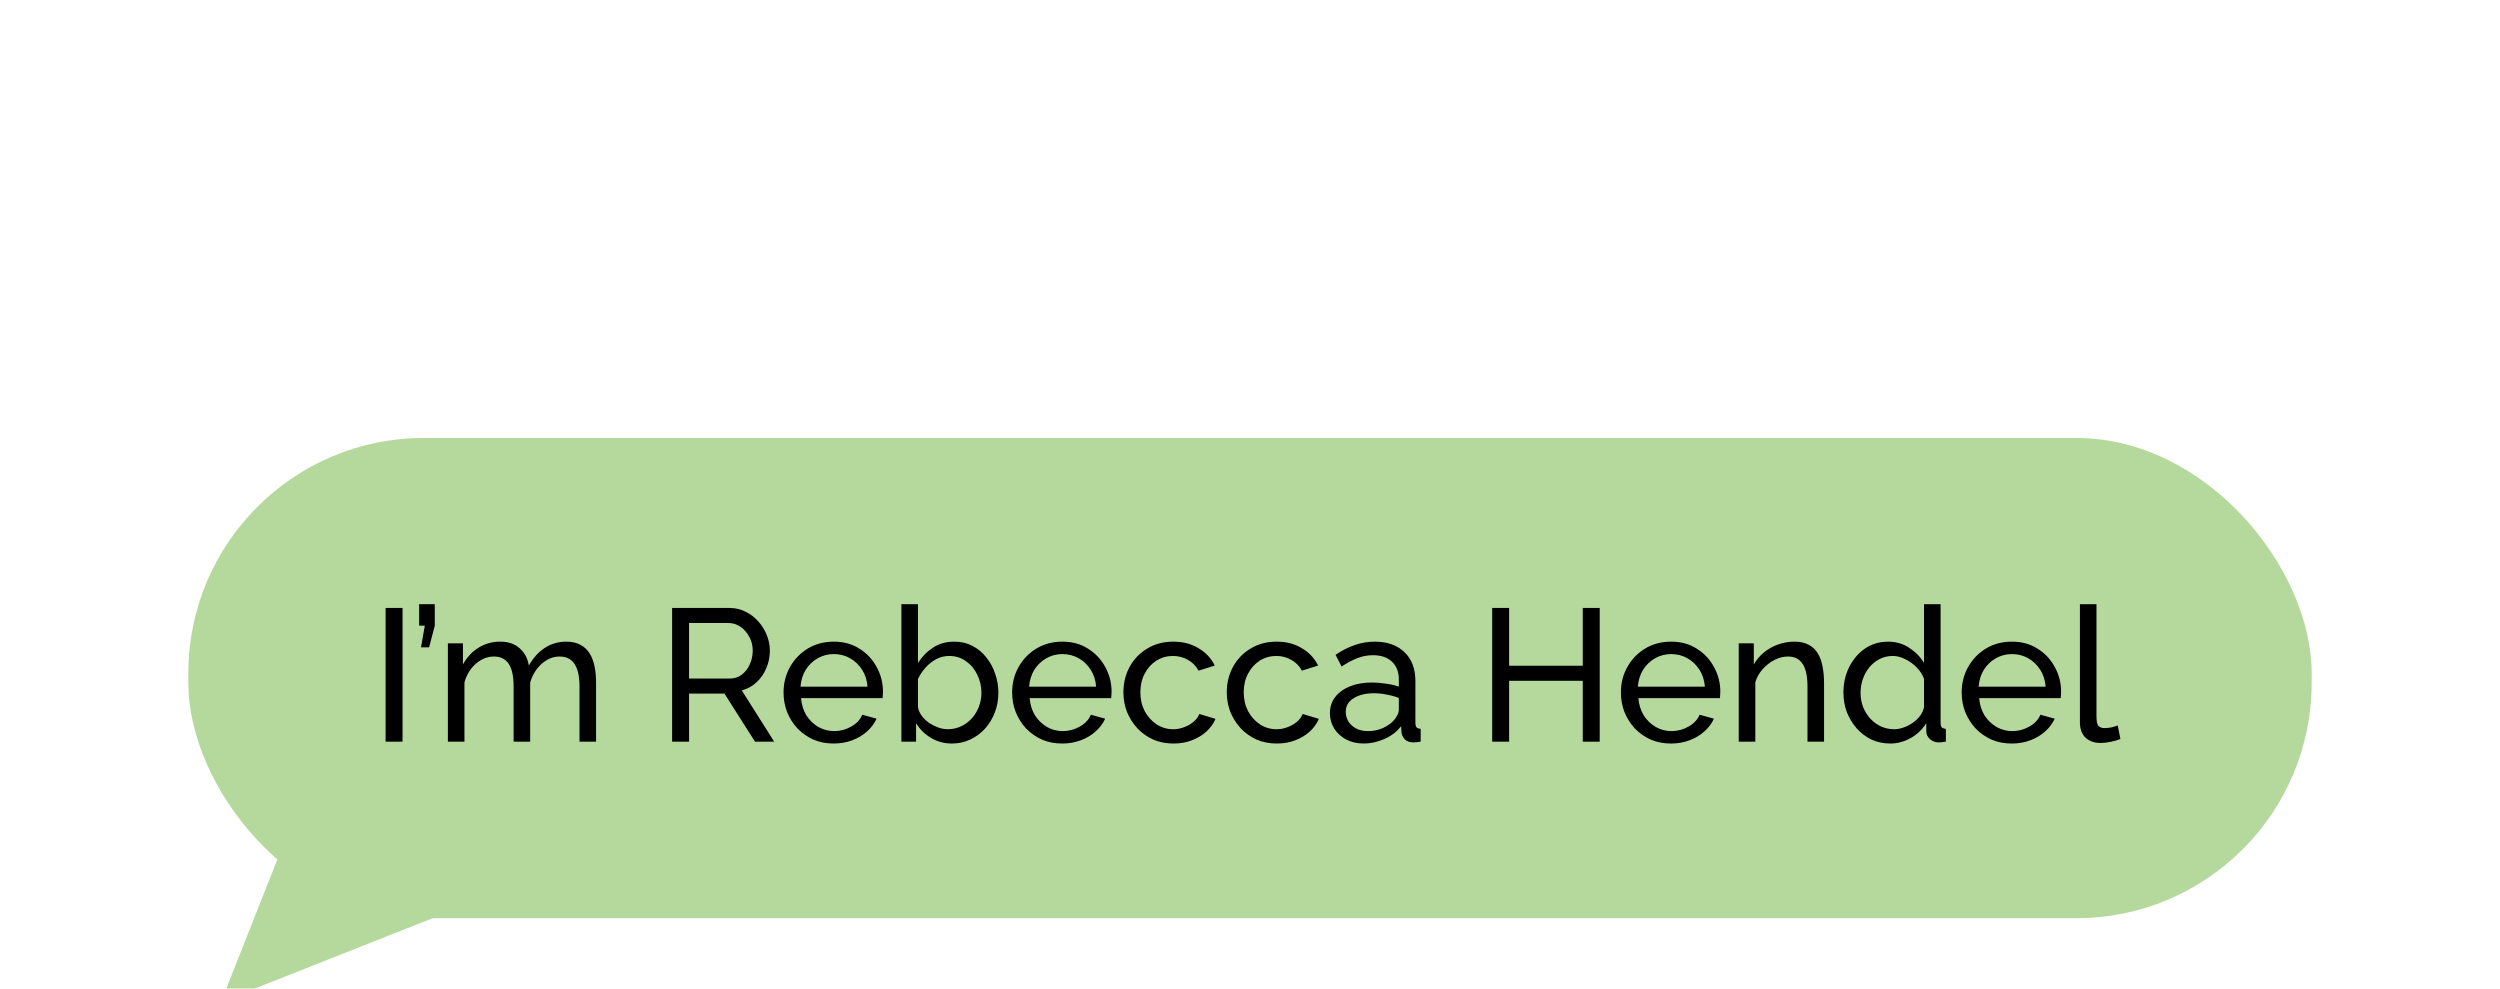 <svg width="1062" height="420" viewBox="0 0 1062 420" fill="none" xmlns="http://www.w3.org/2000/svg">
<g filter="url(#filter0_dddddd_43_43)">
<rect x="80" width="902" height="204" rx="100" fill="#B5D99C"/>
<path d="M163.8 129V72.2H171V129H163.8ZM178.852 88.92L180.452 79.72H178.052V70.6H184.692V79.72L182.292 88.92H178.852ZM253.218 129H246.178V105.64C246.178 101.267 245.458 98.04 244.018 95.96C242.631 93.88 240.551 92.84 237.778 92.84C234.951 92.84 232.391 93.88 230.098 95.96C227.805 97.987 226.178 100.627 225.218 103.88V129H218.178V105.64C218.178 101.213 217.485 97.987 216.098 95.96C214.711 93.88 212.631 92.84 209.858 92.84C207.085 92.84 204.525 93.853 202.178 95.88C199.885 97.853 198.258 100.493 197.298 103.8V129H190.258V87.24H196.658V96.2C198.365 93.107 200.578 90.733 203.298 89.08C206.018 87.373 209.085 86.52 212.498 86.52C215.965 86.52 218.738 87.48 220.818 89.4C222.898 91.267 224.178 93.693 224.658 96.68C226.525 93.373 228.791 90.867 231.458 89.16C234.125 87.4 237.165 86.52 240.578 86.52C242.978 86.52 244.978 86.973 246.578 87.88C248.231 88.733 249.538 89.96 250.498 91.56C251.458 93.107 252.151 94.947 252.578 97.08C253.005 99.213 253.218 101.533 253.218 104.04V129ZM285.519 129V72.2H309.839C312.345 72.2 314.639 72.733 316.719 73.8C318.799 74.813 320.612 76.2 322.159 77.96C323.705 79.667 324.905 81.613 325.759 83.8C326.612 85.933 327.039 88.12 327.039 90.36C327.039 92.973 326.532 95.453 325.519 97.8C324.559 100.147 323.172 102.147 321.359 103.8C319.599 105.453 317.519 106.6 315.119 107.24L328.879 129H320.719L307.759 108.6H292.719V129H285.519ZM292.719 102.2H309.919C311.892 102.2 313.599 101.667 315.039 100.6C316.532 99.48 317.679 98.013 318.479 96.2C319.332 94.387 319.759 92.44 319.759 90.36C319.759 88.227 319.279 86.28 318.319 84.52C317.359 82.707 316.105 81.267 314.559 80.2C313.012 79.133 311.305 78.6 309.439 78.6H292.719V102.2ZM354.129 129.8C350.982 129.8 348.102 129.24 345.489 128.12C342.929 126.947 340.689 125.373 338.769 123.4C336.902 121.373 335.435 119.053 334.369 116.44C333.355 113.827 332.849 111.053 332.849 108.12C332.849 104.173 333.755 100.573 335.569 97.32C337.382 94.067 339.889 91.453 343.089 89.48C346.342 87.507 350.049 86.52 354.209 86.52C358.422 86.52 362.075 87.533 365.169 89.56C368.315 91.533 370.742 94.147 372.449 97.4C374.209 100.6 375.089 104.067 375.089 107.8C375.089 108.333 375.062 108.867 375.009 109.4C375.009 109.88 374.982 110.253 374.929 110.52H340.289C340.502 113.24 341.249 115.667 342.529 117.8C343.862 119.88 345.569 121.533 347.649 122.76C349.729 123.933 351.969 124.52 354.369 124.52C356.929 124.52 359.329 123.88 361.569 122.6C363.862 121.32 365.435 119.64 366.289 117.56L372.369 119.24C371.462 121.267 370.102 123.08 368.289 124.68C366.529 126.28 364.422 127.533 361.969 128.44C359.569 129.347 356.955 129.8 354.129 129.8ZM340.049 105.64H368.529C368.315 102.92 367.542 100.52 366.209 98.44C364.875 96.36 363.169 94.733 361.089 93.56C359.009 92.387 356.715 91.8 354.209 91.8C351.755 91.8 349.489 92.387 347.409 93.56C345.329 94.733 343.622 96.36 342.289 98.44C341.009 100.52 340.262 102.92 340.049 105.64ZM404.354 129.8C401.101 129.8 398.141 129 395.474 127.4C392.808 125.8 390.701 123.72 389.154 121.16V129H382.914V70.6H389.954V95.56C391.714 92.84 393.874 90.653 396.434 89C398.994 87.347 401.981 86.52 405.394 86.52C408.274 86.52 410.861 87.133 413.154 88.36C415.448 89.533 417.394 91.16 418.994 93.24C420.648 95.267 421.901 97.587 422.754 100.2C423.661 102.76 424.114 105.453 424.114 108.28C424.114 111.213 423.608 113.987 422.594 116.6C421.634 119.16 420.248 121.453 418.434 123.48C416.621 125.453 414.514 127 412.114 128.12C409.768 129.24 407.181 129.8 404.354 129.8ZM402.594 123.72C404.674 123.72 406.594 123.293 408.354 122.44C410.114 121.587 411.634 120.44 412.914 119C414.194 117.56 415.181 115.907 415.874 114.04C416.568 112.173 416.914 110.253 416.914 108.28C416.914 105.56 416.328 103 415.154 100.6C414.034 98.2 412.434 96.28 410.354 94.84C408.328 93.347 405.954 92.6 403.234 92.6C401.261 92.6 399.421 93.053 397.714 93.96C396.008 94.867 394.488 96.067 393.154 97.56C391.874 99 390.808 100.6 389.954 102.36V114.44C390.221 115.773 390.781 117 391.634 118.12C392.488 119.24 393.528 120.227 394.754 121.08C395.981 121.88 397.261 122.52 398.594 123C399.981 123.48 401.314 123.72 402.594 123.72ZM451.238 129.8C448.091 129.8 445.211 129.24 442.598 128.12C440.038 126.947 437.798 125.373 435.878 123.4C434.011 121.373 432.545 119.053 431.478 116.44C430.465 113.827 429.958 111.053 429.958 108.12C429.958 104.173 430.865 100.573 432.678 97.32C434.491 94.067 436.998 91.453 440.198 89.48C443.451 87.507 447.158 86.52 451.318 86.52C455.531 86.52 459.185 87.533 462.278 89.56C465.425 91.533 467.851 94.147 469.558 97.4C471.318 100.6 472.198 104.067 472.198 107.8C472.198 108.333 472.171 108.867 472.118 109.4C472.118 109.88 472.091 110.253 472.038 110.52H437.398C437.611 113.24 438.358 115.667 439.638 117.8C440.971 119.88 442.678 121.533 444.758 122.76C446.838 123.933 449.078 124.52 451.478 124.52C454.038 124.52 456.438 123.88 458.678 122.6C460.971 121.32 462.545 119.64 463.398 117.56L469.478 119.24C468.571 121.267 467.211 123.08 465.398 124.68C463.638 126.28 461.531 127.533 459.078 128.44C456.678 129.347 454.065 129.8 451.238 129.8ZM437.158 105.64H465.638C465.425 102.92 464.651 100.52 463.318 98.44C461.985 96.36 460.278 94.733 458.198 93.56C456.118 92.387 453.825 91.8 451.318 91.8C448.865 91.8 446.598 92.387 444.518 93.56C442.438 94.733 440.731 96.36 439.398 98.44C438.118 100.52 437.371 102.92 437.158 105.64ZM498.504 129.8C495.357 129.8 492.477 129.24 489.864 128.12C487.304 126.947 485.064 125.347 483.144 123.32C481.277 121.293 479.81 118.973 478.744 116.36C477.73 113.747 477.224 110.973 477.224 108.04C477.224 104.093 478.104 100.493 479.864 97.24C481.624 93.987 484.104 91.4 487.304 89.48C490.504 87.507 494.21 86.52 498.424 86.52C502.53 86.52 506.104 87.453 509.144 89.32C512.237 91.133 514.53 93.587 516.024 96.68L509.144 98.84C508.077 96.867 506.584 95.347 504.664 94.28C502.744 93.16 500.61 92.6 498.264 92.6C495.704 92.6 493.357 93.267 491.224 94.6C489.144 95.933 487.49 97.773 486.264 100.12C485.037 102.413 484.424 105.053 484.424 108.04C484.424 110.973 485.037 113.64 486.264 116.04C487.544 118.387 489.224 120.253 491.304 121.64C493.437 123.027 495.784 123.72 498.344 123.72C499.997 123.72 501.57 123.427 503.064 122.84C504.61 122.253 505.944 121.48 507.064 120.52C508.237 119.507 509.037 118.413 509.464 117.24L516.344 119.32C515.49 121.347 514.184 123.16 512.424 124.76C510.717 126.307 508.664 127.533 506.264 128.44C503.917 129.347 501.33 129.8 498.504 129.8ZM542.41 129.8C539.263 129.8 536.383 129.24 533.77 128.12C531.21 126.947 528.97 125.347 527.05 123.32C525.183 121.293 523.717 118.973 522.65 116.36C521.637 113.747 521.13 110.973 521.13 108.04C521.13 104.093 522.01 100.493 523.77 97.24C525.53 93.987 528.01 91.4 531.21 89.48C534.41 87.507 538.117 86.52 542.33 86.52C546.437 86.52 550.01 87.453 553.05 89.32C556.143 91.133 558.437 93.587 559.93 96.68L553.05 98.84C551.983 96.867 550.49 95.347 548.57 94.28C546.65 93.16 544.517 92.6 542.17 92.6C539.61 92.6 537.263 93.267 535.13 94.6C533.05 95.933 531.397 97.773 530.17 100.12C528.943 102.413 528.33 105.053 528.33 108.04C528.33 110.973 528.943 113.64 530.17 116.04C531.45 118.387 533.13 120.253 535.21 121.64C537.343 123.027 539.69 123.72 542.25 123.72C543.903 123.72 545.477 123.427 546.97 122.84C548.517 122.253 549.85 121.48 550.97 120.52C552.143 119.507 552.943 118.413 553.37 117.24L560.25 119.32C559.397 121.347 558.09 123.16 556.33 124.76C554.623 126.307 552.57 127.533 550.17 128.44C547.823 129.347 545.237 129.8 542.41 129.8ZM564.947 116.92C564.947 114.253 565.694 111.96 567.187 110.04C568.734 108.067 570.84 106.547 573.507 105.48C576.174 104.413 579.267 103.88 582.787 103.88C584.654 103.88 586.627 104.04 588.707 104.36C590.787 104.627 592.627 105.053 594.227 105.64V102.6C594.227 99.4 593.267 96.893 591.347 95.08C589.427 93.213 586.707 92.28 583.187 92.28C580.894 92.28 578.68 92.707 576.547 93.56C574.467 94.36 572.254 95.533 569.907 97.08L567.347 92.12C570.067 90.253 572.787 88.867 575.507 87.96C578.227 87 581.054 86.52 583.987 86.52C589.32 86.52 593.534 88.013 596.627 91C599.72 93.933 601.267 98.04 601.267 103.32V121C601.267 121.853 601.427 122.493 601.747 122.92C602.12 123.293 602.707 123.507 603.507 123.56V129C602.814 129.107 602.2 129.187 601.667 129.24C601.187 129.293 600.787 129.32 600.467 129.32C598.814 129.32 597.56 128.867 596.707 127.96C595.907 127.053 595.454 126.093 595.347 125.08L595.187 122.44C593.374 124.787 591 126.6 588.067 127.88C585.134 129.16 582.227 129.8 579.347 129.8C576.574 129.8 574.094 129.24 571.907 128.12C569.72 126.947 568.014 125.4 566.787 123.48C565.56 121.507 564.947 119.32 564.947 116.92ZM592.147 119.88C592.787 119.133 593.294 118.387 593.667 117.64C594.04 116.84 594.227 116.173 594.227 115.64V110.44C592.574 109.8 590.84 109.32 589.027 109C587.214 108.627 585.427 108.44 583.667 108.44C580.094 108.44 577.187 109.16 574.947 110.6C572.76 111.987 571.667 113.907 571.667 116.36C571.667 117.693 572.014 119 572.707 120.28C573.454 121.507 574.52 122.52 575.907 123.32C577.347 124.12 579.107 124.52 581.187 124.52C583.374 124.52 585.454 124.093 587.427 123.24C589.4 122.333 590.974 121.213 592.147 119.88ZM679.558 72.2V129H672.358V103.16H641.078V129H633.878V72.2H641.078V96.76H672.358V72.2H679.558ZM709.832 129.8C706.685 129.8 703.805 129.24 701.192 128.12C698.632 126.947 696.392 125.373 694.472 123.4C692.605 121.373 691.139 119.053 690.072 116.44C689.059 113.827 688.552 111.053 688.552 108.12C688.552 104.173 689.459 100.573 691.272 97.32C693.085 94.067 695.592 91.453 698.792 89.48C702.045 87.507 705.752 86.52 709.912 86.52C714.125 86.52 717.779 87.533 720.872 89.56C724.019 91.533 726.445 94.147 728.152 97.4C729.912 100.6 730.792 104.067 730.792 107.8C730.792 108.333 730.765 108.867 730.712 109.4C730.712 109.88 730.685 110.253 730.632 110.52H695.992C696.205 113.24 696.952 115.667 698.232 117.8C699.565 119.88 701.272 121.533 703.352 122.76C705.432 123.933 707.672 124.52 710.072 124.52C712.632 124.52 715.032 123.88 717.272 122.6C719.565 121.32 721.139 119.64 721.992 117.56L728.072 119.24C727.165 121.267 725.805 123.08 723.992 124.68C722.232 126.28 720.125 127.533 717.672 128.44C715.272 129.347 712.659 129.8 709.832 129.8ZM695.752 105.64H724.232C724.019 102.92 723.245 100.52 721.912 98.44C720.579 96.36 718.872 94.733 716.792 93.56C714.712 92.387 712.419 91.8 709.912 91.8C707.459 91.8 705.192 92.387 703.112 93.56C701.032 94.733 699.325 96.36 697.992 98.44C696.712 100.52 695.965 102.92 695.752 105.64ZM774.858 129H767.818V105.64C767.818 101.213 767.124 97.987 765.738 95.96C764.404 93.88 762.351 92.84 759.578 92.84C757.658 92.84 755.738 93.32 753.818 94.28C751.951 95.24 750.271 96.547 748.778 98.2C747.338 99.8 746.298 101.667 745.658 103.8V129H738.618V87.24H745.018V96.2C746.138 94.227 747.578 92.52 749.338 91.08C751.098 89.64 753.098 88.52 755.338 87.72C757.578 86.92 759.924 86.52 762.378 86.52C764.778 86.52 766.778 86.973 768.378 87.88C770.031 88.733 771.311 89.96 772.218 91.56C773.178 93.107 773.844 94.947 774.218 97.08C774.644 99.213 774.858 101.533 774.858 104.04V129ZM783.085 108.2C783.085 104.253 783.885 100.653 785.485 97.4C787.138 94.093 789.378 91.453 792.205 89.48C795.085 87.507 798.365 86.52 802.045 86.52C805.405 86.52 808.418 87.4 811.085 89.16C813.752 90.92 815.832 93.053 817.325 95.56V70.6H824.365V121C824.365 121.853 824.525 122.493 824.845 122.92C825.218 123.293 825.805 123.507 826.605 123.56V129C825.272 129.213 824.232 129.32 823.485 129.32C822.098 129.32 820.872 128.84 819.805 127.88C818.792 126.92 818.285 125.853 818.285 124.68V121.16C816.632 123.827 814.418 125.933 811.645 127.48C808.872 129.027 805.992 129.8 803.005 129.8C800.125 129.8 797.458 129.24 795.005 128.12C792.605 126.947 790.498 125.347 788.685 123.32C786.925 121.293 785.538 119 784.525 116.44C783.565 113.827 783.085 111.08 783.085 108.2ZM817.325 114.36V102.36C816.685 100.547 815.645 98.92 814.205 97.48C812.765 95.987 811.138 94.813 809.325 93.96C807.565 93.053 805.805 92.6 804.045 92.6C801.965 92.6 800.072 93.053 798.365 93.96C796.712 94.813 795.272 95.987 794.045 97.48C792.872 98.92 791.965 100.573 791.325 102.44C790.685 104.307 790.365 106.253 790.365 108.28C790.365 110.36 790.712 112.333 791.405 114.2C792.152 116.067 793.165 117.72 794.445 119.16C795.778 120.6 797.298 121.72 799.005 122.52C800.765 123.32 802.658 123.72 804.685 123.72C805.965 123.72 807.272 123.48 808.605 123C809.992 122.52 811.298 121.853 812.525 121C813.752 120.147 814.792 119.16 815.645 118.04C816.498 116.867 817.058 115.64 817.325 114.36ZM854.598 129.8C851.451 129.8 848.571 129.24 845.958 128.12C843.398 126.947 841.158 125.373 839.238 123.4C837.371 121.373 835.904 119.053 834.838 116.44C833.824 113.827 833.318 111.053 833.318 108.12C833.318 104.173 834.224 100.573 836.038 97.32C837.851 94.067 840.358 91.453 843.558 89.48C846.811 87.507 850.518 86.52 854.678 86.52C858.891 86.52 862.544 87.533 865.638 89.56C868.784 91.533 871.211 94.147 872.918 97.4C874.678 100.6 875.558 104.067 875.558 107.8C875.558 108.333 875.531 108.867 875.478 109.4C875.478 109.88 875.451 110.253 875.398 110.52H840.758C840.971 113.24 841.718 115.667 842.998 117.8C844.331 119.88 846.038 121.533 848.118 122.76C850.198 123.933 852.438 124.52 854.838 124.52C857.398 124.52 859.798 123.88 862.038 122.6C864.331 121.32 865.904 119.64 866.758 117.56L872.838 119.24C871.931 121.267 870.571 123.08 868.758 124.68C866.998 126.28 864.891 127.533 862.438 128.44C860.038 129.347 857.424 129.8 854.598 129.8ZM840.518 105.64H868.998C868.784 102.92 868.011 100.52 866.678 98.44C865.344 96.36 863.638 94.733 861.558 93.56C859.478 92.387 857.184 91.8 854.678 91.8C852.224 91.8 849.958 92.387 847.878 93.56C845.798 94.733 844.091 96.36 842.758 98.44C841.478 100.52 840.731 102.92 840.518 105.64ZM883.543 70.6H890.583V118.2C890.583 120.493 890.903 121.907 891.543 122.44C892.183 122.973 892.956 123.24 893.863 123.24C894.983 123.24 896.05 123.133 897.063 122.92C898.076 122.653 898.93 122.387 899.623 122.12L900.743 127.88C899.57 128.36 898.183 128.76 896.583 129.08C894.983 129.4 893.57 129.56 892.343 129.56C889.623 129.56 887.463 128.787 885.863 127.24C884.316 125.693 883.543 123.533 883.543 120.76V70.6Z" fill="black"/>
<path d="M93.88 239.562L131.166 145.326L188.117 202.276L93.88 239.562Z" fill="#B5D99C"/>
</g>
<defs>
<filter id="filter0_dddddd_43_43" x="9.15527e-05" y="0" width="1062" height="419.562" filterUnits="userSpaceOnUse" color-interpolation-filters="sRGB">
<feFlood flood-opacity="0" result="BackgroundImageFix"/>
<feColorMatrix in="SourceAlpha" type="matrix" values="0 0 0 0 0 0 0 0 0 0 0 0 0 0 0 0 0 0 127 0" result="hardAlpha"/>
<feOffset dy="2.767"/>
<feGaussianBlur stdDeviation="1.107"/>
<feColorMatrix type="matrix" values="0 0 0 0 0.075 0 0 0 0 0.071 0 0 0 0 0 0 0 0 0.02 0"/>
<feBlend mode="normal" in2="BackgroundImageFix" result="effect1_dropShadow_43_43"/>
<feColorMatrix in="SourceAlpha" type="matrix" values="0 0 0 0 0 0 0 0 0 0 0 0 0 0 0 0 0 0 127 0" result="hardAlpha"/>
<feOffset dy="6.65"/>
<feGaussianBlur stdDeviation="2.66"/>
<feColorMatrix type="matrix" values="0 0 0 0 0.075 0 0 0 0 0.071 0 0 0 0 0 0 0 0 0.028 0"/>
<feBlend mode="normal" in2="effect1_dropShadow_43_43" result="effect2_dropShadow_43_43"/>
<feColorMatrix in="SourceAlpha" type="matrix" values="0 0 0 0 0 0 0 0 0 0 0 0 0 0 0 0 0 0 127 0" result="hardAlpha"/>
<feOffset dy="12.522"/>
<feGaussianBlur stdDeviation="5.009"/>
<feColorMatrix type="matrix" values="0 0 0 0 0.075 0 0 0 0 0.071 0 0 0 0 0 0 0 0 0.035 0"/>
<feBlend mode="normal" in2="effect2_dropShadow_43_43" result="effect3_dropShadow_43_43"/>
<feColorMatrix in="SourceAlpha" type="matrix" values="0 0 0 0 0 0 0 0 0 0 0 0 0 0 0 0 0 0 127 0" result="hardAlpha"/>
<feOffset dy="22.336"/>
<feGaussianBlur stdDeviation="8.935"/>
<feColorMatrix type="matrix" values="0 0 0 0 0.075 0 0 0 0 0.071 0 0 0 0 0 0 0 0 0.042 0"/>
<feBlend mode="normal" in2="effect3_dropShadow_43_43" result="effect4_dropShadow_43_43"/>
<feColorMatrix in="SourceAlpha" type="matrix" values="0 0 0 0 0 0 0 0 0 0 0 0 0 0 0 0 0 0 127 0" result="hardAlpha"/>
<feOffset dy="41.778"/>
<feGaussianBlur stdDeviation="16.711"/>
<feColorMatrix type="matrix" values="0 0 0 0 0.075 0 0 0 0 0.071 0 0 0 0 0 0 0 0 0.05 0"/>
<feBlend mode="normal" in2="effect4_dropShadow_43_43" result="effect5_dropShadow_43_43"/>
<feColorMatrix in="SourceAlpha" type="matrix" values="0 0 0 0 0 0 0 0 0 0 0 0 0 0 0 0 0 0 127 0" result="hardAlpha"/>
<feOffset dy="100"/>
<feGaussianBlur stdDeviation="40"/>
<feColorMatrix type="matrix" values="0 0 0 0 0.075 0 0 0 0 0.071 0 0 0 0 0 0 0 0 0.07 0"/>
<feBlend mode="normal" in2="effect5_dropShadow_43_43" result="effect6_dropShadow_43_43"/>
<feBlend mode="normal" in="SourceGraphic" in2="effect6_dropShadow_43_43" result="shape"/>
</filter>
</defs>
</svg>
